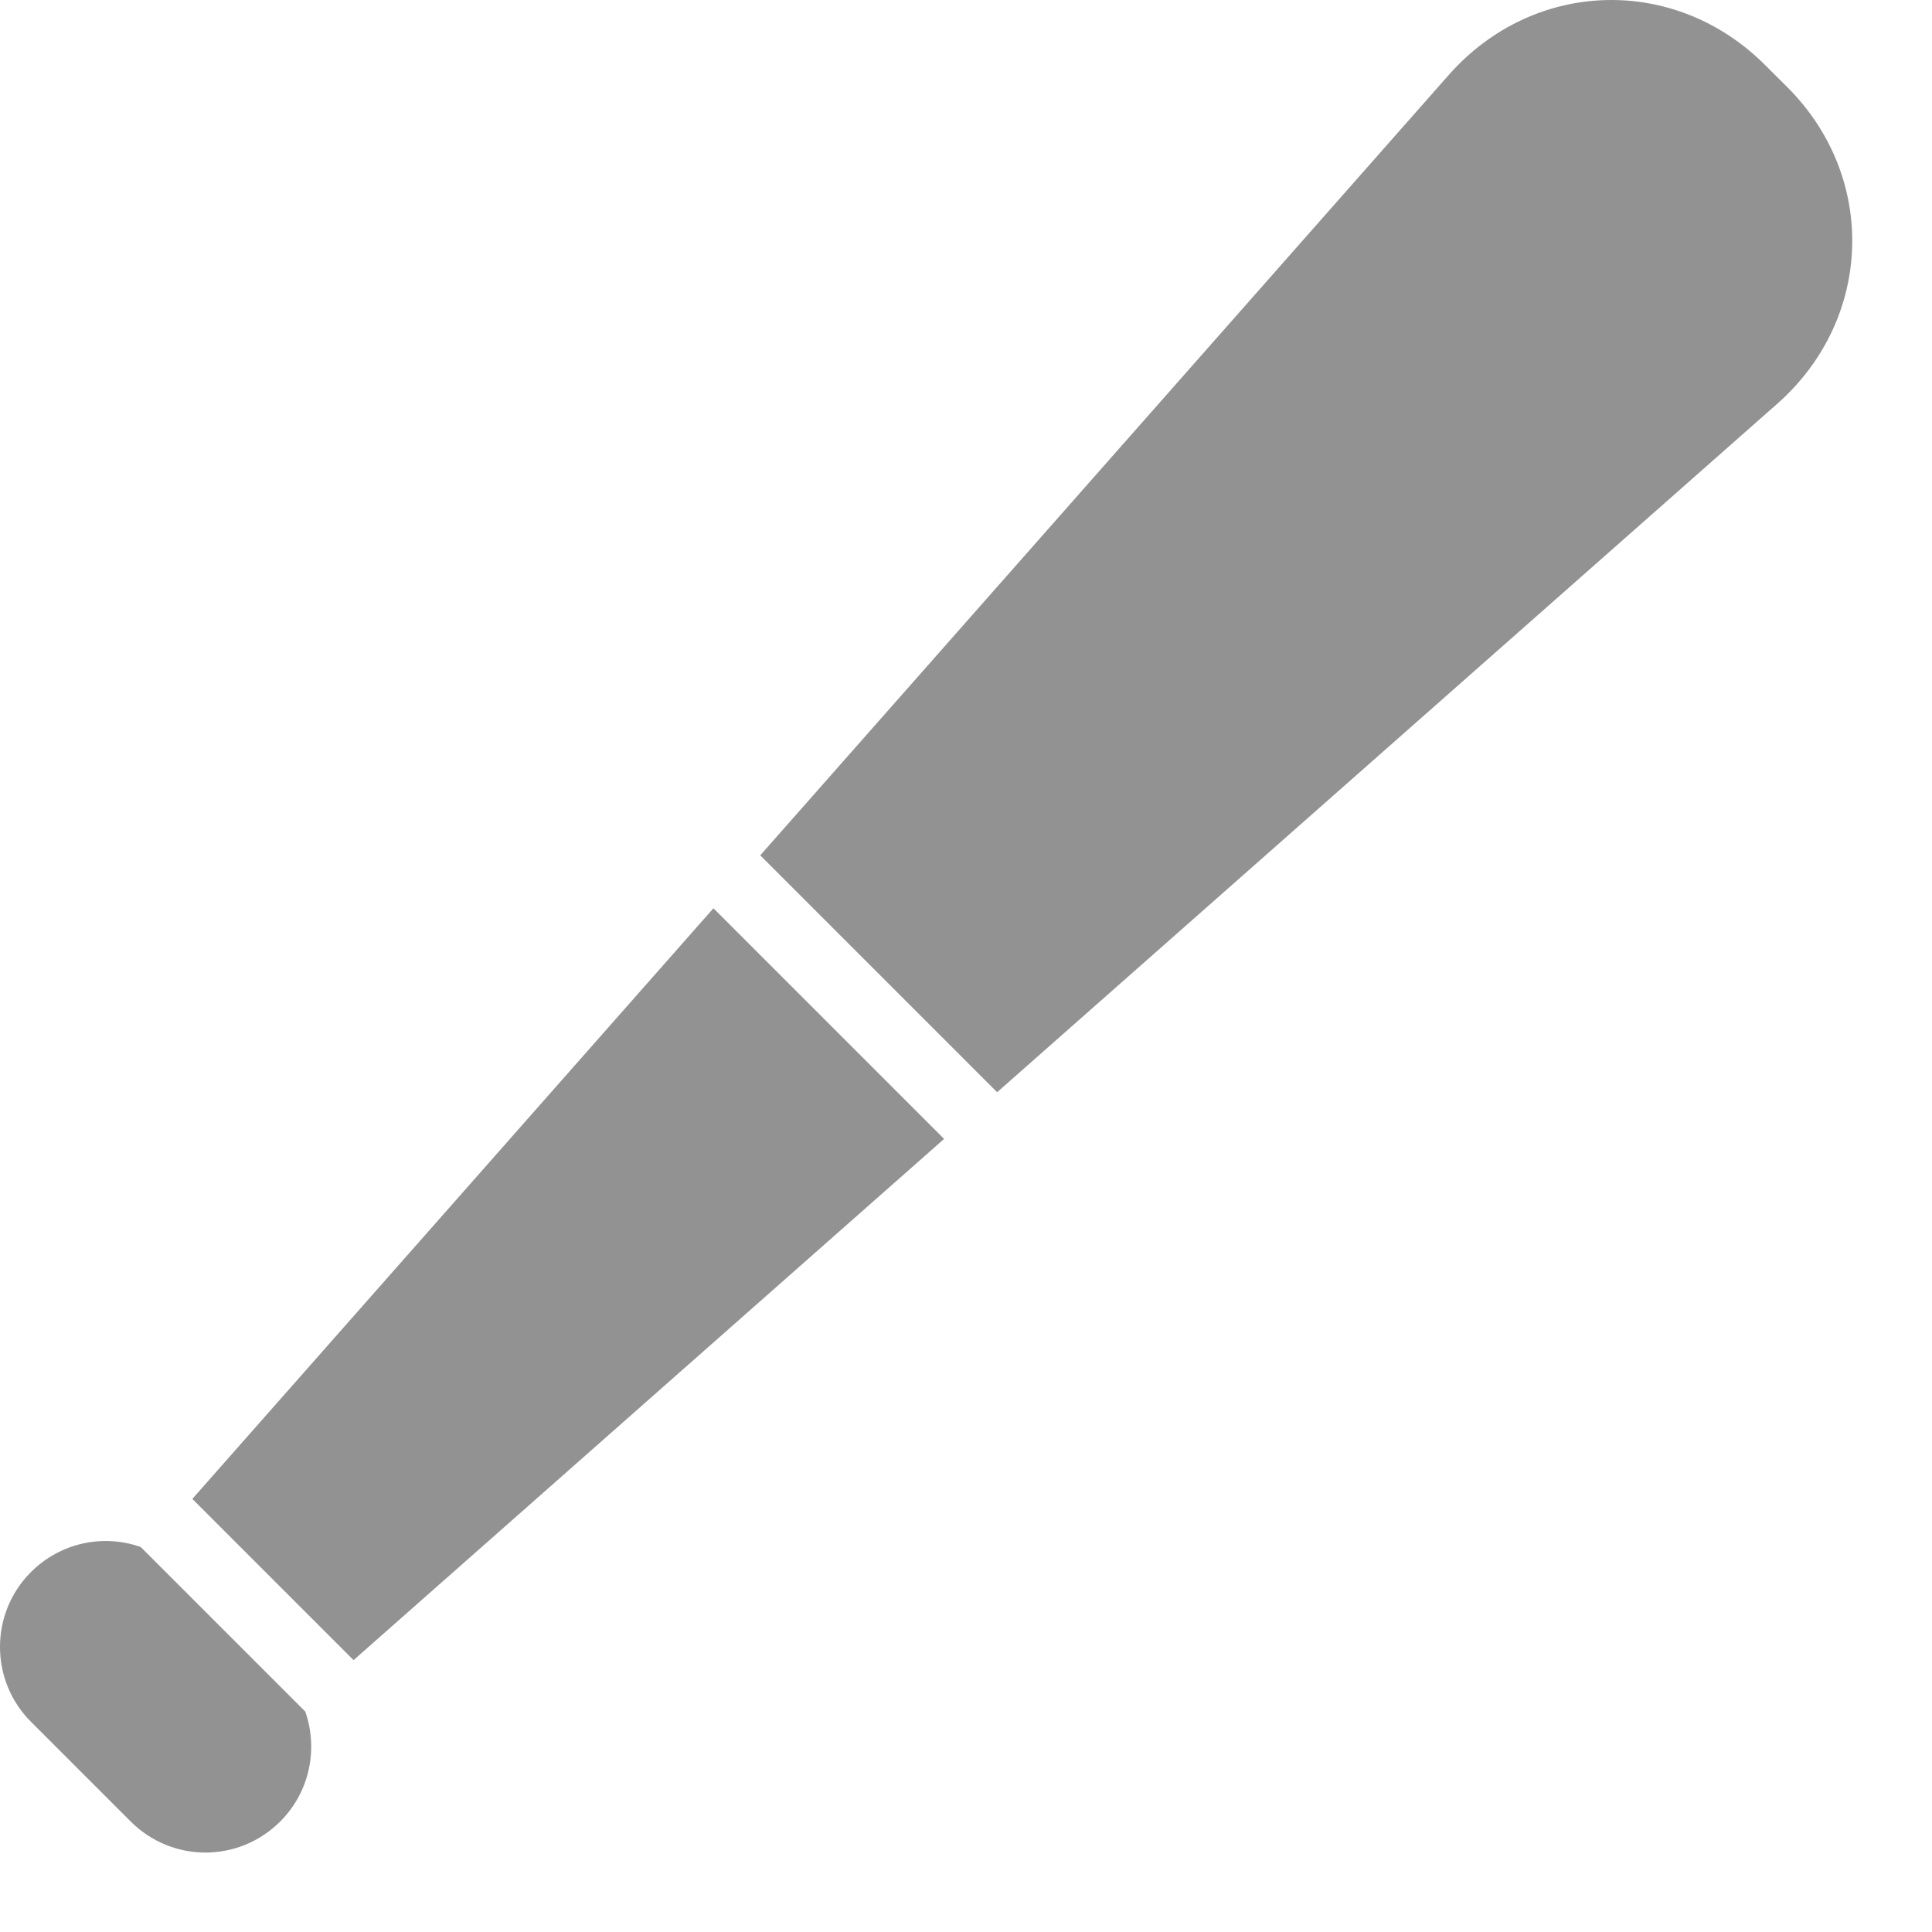 <svg viewBox="0 0 18 18" fill="none" xmlns="http://www.w3.org/2000/svg">
<path fill-rule="evenodd" clip-rule="evenodd" d="M2.844 15.946C2.965 16.291 2.888 16.694 2.611 16.97C2.223 17.358 1.602 17.355 1.217 16.97L0.288 16.041C-0.095 15.658 -0.097 15.032 0.288 14.647C0.566 14.369 0.966 14.291 1.311 14.413L2.844 15.946ZM7.083 7.969L13.497 0.699C14.288 -0.197 15.604 -0.235 16.444 0.605L16.654 0.814C17.494 1.654 17.451 2.974 16.558 3.762L9.29 10.176L7.083 7.969ZM6.647 8.462L1.792 13.965L3.294 15.467L8.796 10.611L6.647 8.462Z" fill="#929292"/>
</svg>

